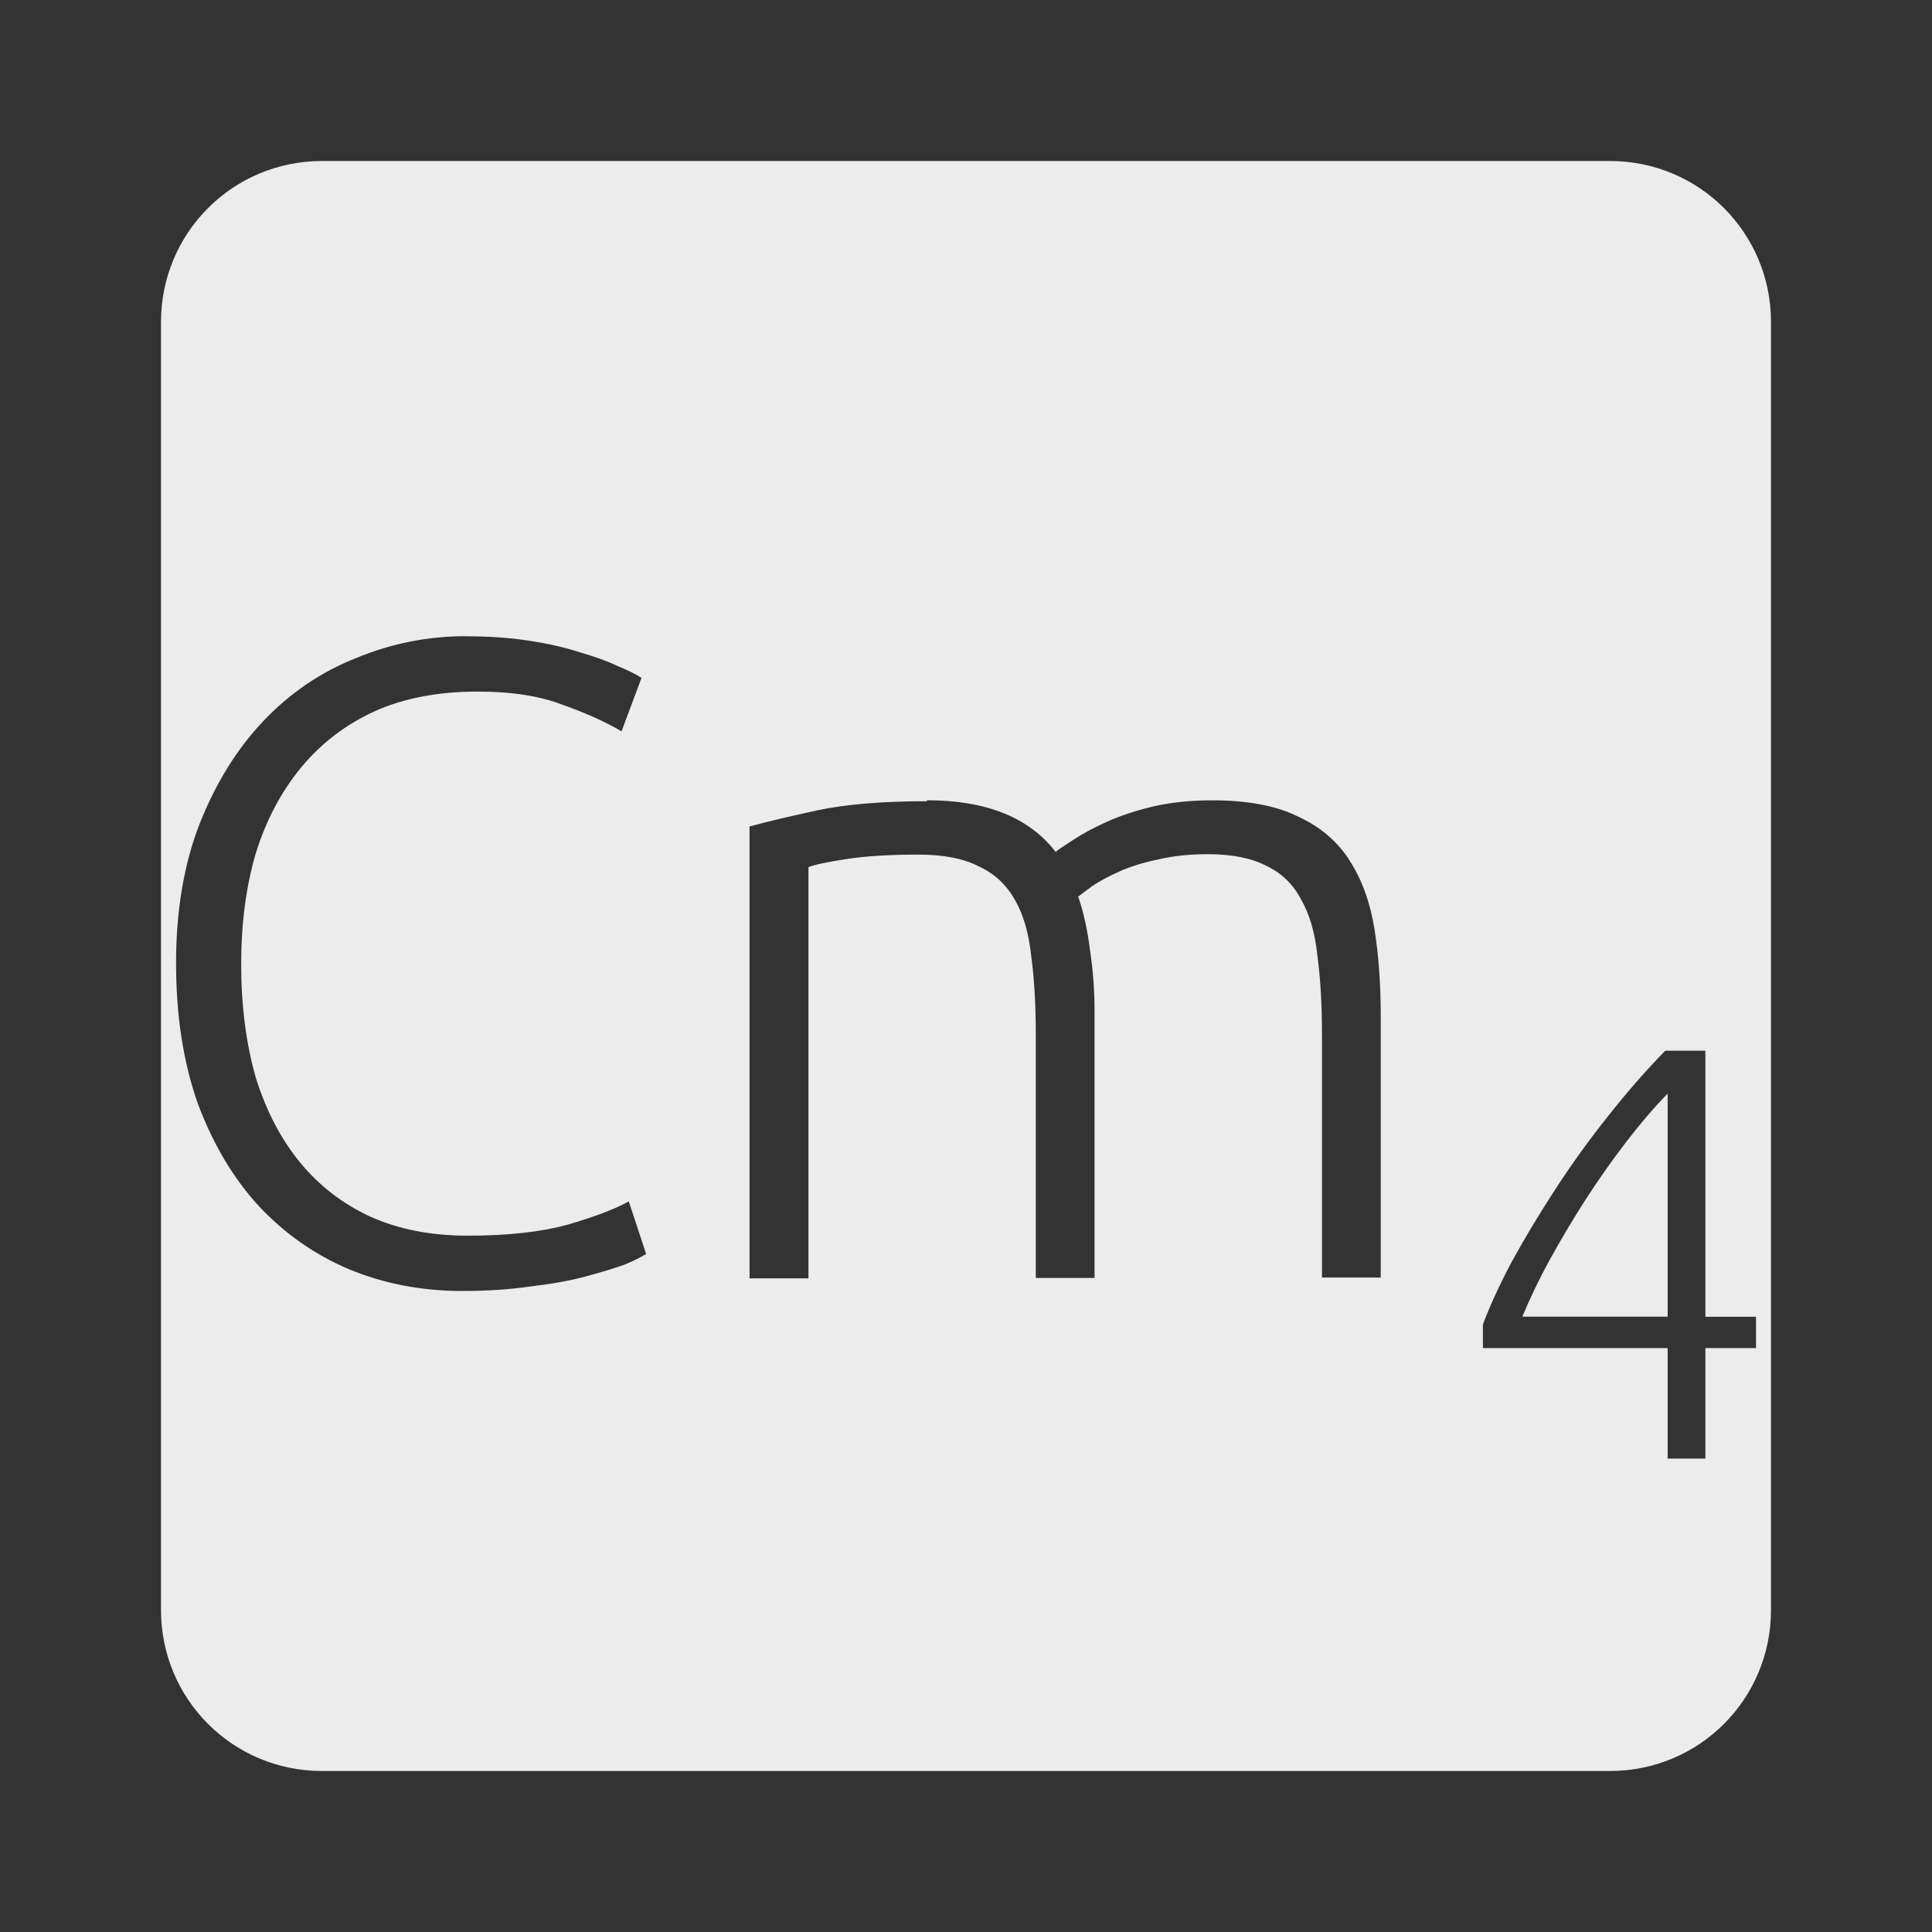 <?xml version="1.0" encoding="UTF-8" standalone="no"?>
<svg
   xmlns:dc="http://purl.org/dc/elements/1.1/"
   xmlns:cc="http://creativecommons.org/ns#"
   xmlns:rdf="http://www.w3.org/1999/02/22-rdf-syntax-ns#"
   xmlns:svg="http://www.w3.org/2000/svg"
   xmlns="http://www.w3.org/2000/svg"
   xmlns:sodipodi="http://sodipodi.sourceforge.net/DTD/sodipodi-0.dtd"
   xmlns:inkscape="http://www.inkscape.org/namespaces/inkscape"
   viewBox="0 0 24 24"
   id="svg2"
   version="1.1"
   inkscape:version="0.91 r13725"
   sodipodi:docname="indicator-keyboard-Cm-4.svg">
  <rect x="0" y="0" width="24" height="24" fill="#333333" stroke="none"/>
  <defs
     id="defs8" />
  <sodipodi:namedview
     pagecolor="#ffffff"
     bordercolor="#666666"
     borderopacity="1"
     objecttolerance="10"
     gridtolerance="10"
     guidetolerance="10"
     inkscape:pageopacity="0"
     inkscape:pageshadow="2"
     inkscape:window-width="640"
     inkscape:window-height="480"
     id="namedview6"
     showgrid="false"
     inkscape:zoom="9.8333333"
     inkscape:cx="12"
     inkscape:cy="12"
     inkscape:window-x="65"
     inkscape:window-y="24"
     inkscape:window-maximized="0"
     inkscape:current-layer="svg2" />
  <path
     d="M 4,2 C 2.892,2 2,2.892 2,4 l 0,16 c 0,1.108 0.892,2 2,2 l 16,0 c 1.108,0 2,-0.892 2,-2 L 22,4 C 22,2.892 21.108,2 20,2 L 4,2 Z m 1.785,5.904 c 0.293,0 0.559,0.019 0.799,0.057 0.24,0.037 0.451,0.086 0.631,0.146 0.18,0.052 0.333,0.108 0.461,0.168 0.128,0.053 0.225,0.101 0.293,0.146 L 7.721,9.085 C 7.533,8.973 7.293,8.864 7,8.759 6.715,8.647 6.359,8.591 5.932,8.591 5.445,8.591 5.018,8.672 4.651,8.837 4.291,9.002 3.986,9.236 3.739,9.536 c -0.247,0.3 -0.435,0.656 -0.563,1.068 -0.12,0.413 -0.18,0.869 -0.18,1.371 0,0.518 0.06,0.986 0.18,1.406 0.128,0.413 0.311,0.766 0.551,1.059 0.24,0.292 0.534,0.518 0.879,0.676 0.352,0.157 0.753,0.234 1.203,0.234 0.495,0 0.906,-0.045 1.236,-0.135 0.337,-0.098 0.593,-0.194 0.766,-0.291 l 0.215,0.652 C 7.974,15.613 7.882,15.658 7.755,15.711 7.628,15.756 7.468,15.805 7.273,15.857 7.078,15.91 6.852,15.95 6.597,15.98 c -0.255,0.037 -0.54,0.057 -0.855,0.057 -0.503,0 -0.971,-0.09 -1.406,-0.27 -0.427,-0.18 -0.802,-0.444 -1.125,-0.789 -0.315,-0.345 -0.566,-0.767 -0.754,-1.27 -0.18,-0.51 -0.27,-1.092 -0.27,-1.744 0,-0.652 0.098,-1.23 0.293,-1.732 C 2.683,9.722 2.949,9.294 3.279,8.949 3.609,8.604 3.99,8.346 4.425,8.174 4.86,7.994 5.314,7.903 5.786,7.903 Z m 5.73,2.037 c 0.735,0 1.268,0.213 1.598,0.641 0.037,-0.03 0.11,-0.079 0.215,-0.146 0.113,-0.075 0.251,-0.15 0.416,-0.225 0.165,-0.075 0.357,-0.139 0.574,-0.191 0.225,-0.053 0.472,-0.078 0.742,-0.078 0.443,0 0.798,0.068 1.068,0.203 0.277,0.128 0.491,0.311 0.641,0.551 0.15,0.233 0.252,0.514 0.305,0.844 0.053,0.33 0.078,0.69 0.078,1.08 l 0,3.25 -0.73,0 0,-3.01 c 0,-0.382 -0.019,-0.713 -0.057,-0.99 -0.03,-0.285 -0.098,-0.517 -0.203,-0.697 -0.097,-0.188 -0.24,-0.326 -0.428,-0.416 -0.188,-0.098 -0.43,-0.146 -0.73,-0.146 -0.225,0 -0.432,0.021 -0.619,0.066 -0.18,0.037 -0.338,0.086 -0.473,0.146 -0.135,0.06 -0.248,0.12 -0.338,0.18 -0.082,0.06 -0.142,0.105 -0.18,0.135 0.067,0.195 0.116,0.417 0.146,0.664 0.037,0.24 0.057,0.496 0.057,0.766 l 0,3.307 -0.73,0 0,-3.01 c 0,-0.382 -0.019,-0.713 -0.057,-0.99 -0.03,-0.285 -0.098,-0.517 -0.203,-0.697 -0.105,-0.188 -0.254,-0.326 -0.449,-0.416 -0.188,-0.098 -0.439,-0.146 -0.754,-0.146 -0.352,0 -0.653,0.019 -0.9,0.057 -0.24,0.037 -0.393,0.07 -0.461,0.1 l 0,5.107 -0.732,0 0,-5.613 c 0.217,-0.06 0.499,-0.126 0.844,-0.201 0.352,-0.075 0.806,-0.113 1.361,-0.113 z m 9.172,3.111 0.498,0 0,3.305 0.629,0 0,0.389 -0.629,0 0,1.373 -0.469,0 0,-1.373 -2.295,0 0,-0.293 c 0.088,-0.234 0.209,-0.499 0.365,-0.791 0.161,-0.292 0.341,-0.591 0.541,-0.898 0.2,-0.307 0.416,-0.608 0.65,-0.9 0.234,-0.297 0.47,-0.567 0.709,-0.811 z m 0.029,0.533 c -0.171,0.175 -0.344,0.378 -0.52,0.607 -0.175,0.229 -0.343,0.468 -0.504,0.717 -0.156,0.244 -0.303,0.49 -0.439,0.738 -0.137,0.249 -0.249,0.485 -0.342,0.709 l 1.805,0 0,-2.771 z"
     style="fill:#ececec;fill-opacity:1"
     id="path4"
     inkscape:connector-curvature="0" />
</svg>

